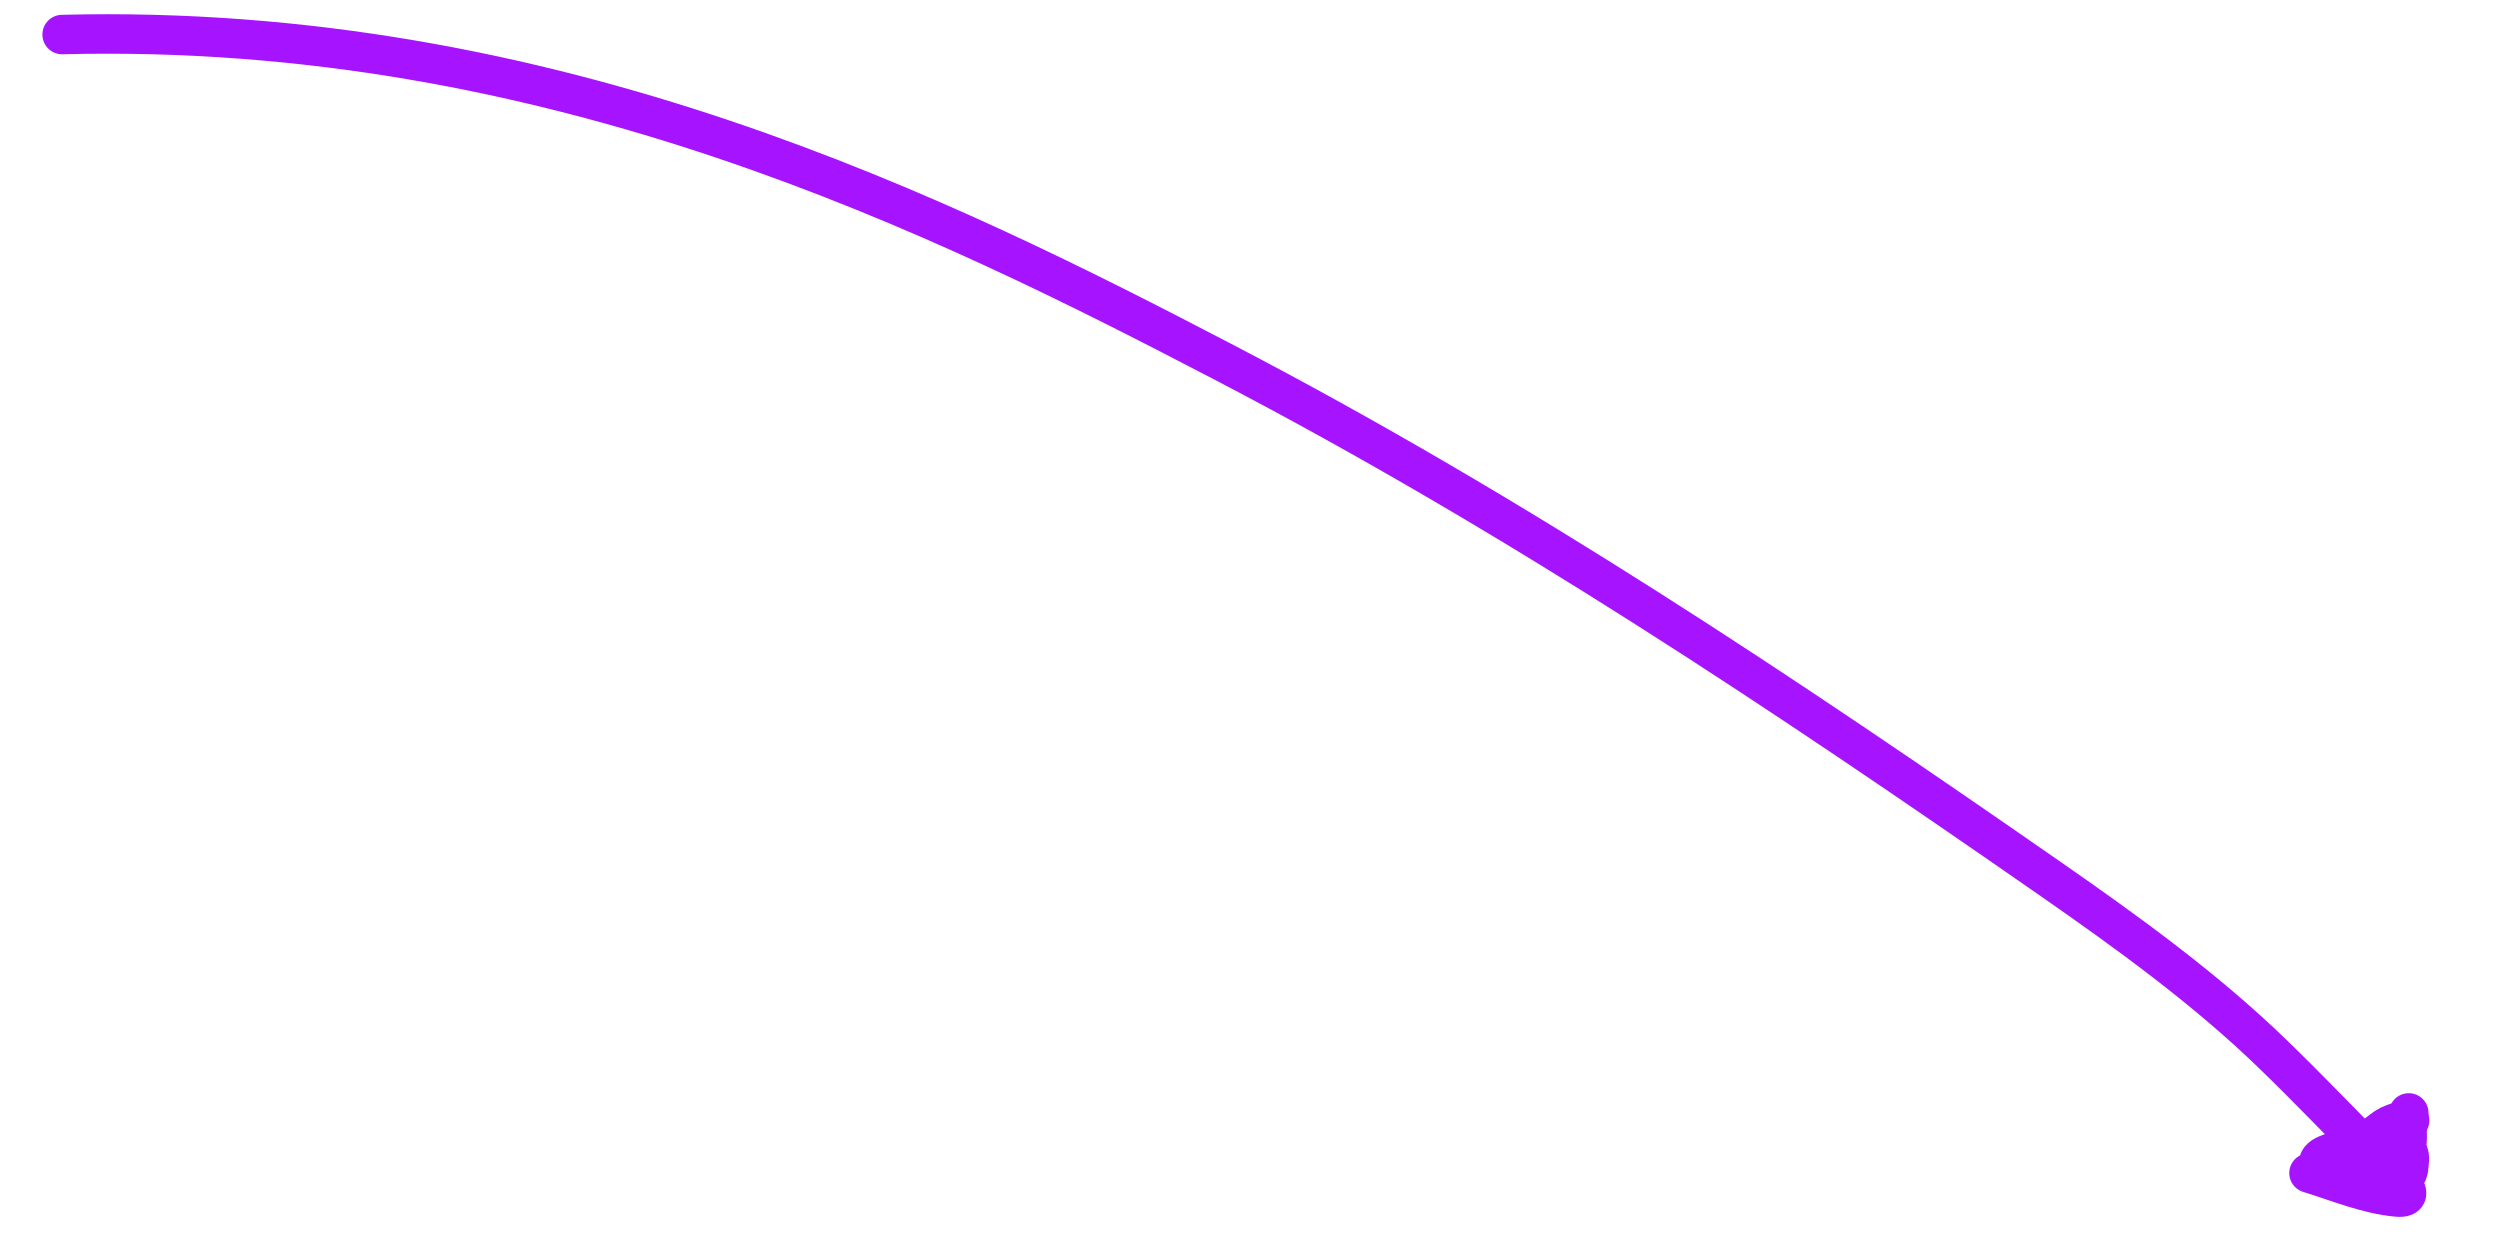 <svg width="190" height="94" viewBox="0 0 190 94" fill="none" xmlns="http://www.w3.org/2000/svg">
<path d="M4.722 2.625C42.143 1.671 71.784 16.471 93.044 27.548C115.24 39.112 135.659 52.769 155.79 66.763C161.795 70.938 167.645 75.178 172.758 80.134C175.545 82.836 178.219 85.633 180.931 88.386C181.17 88.628 184.279 91.166 182.177 90.973C179.865 90.761 177.662 89.819 175.483 89.151" stroke="#A614FF" stroke-width="3" stroke-linecap="round"/>
<path d="M183.066 84.582L182.069 90.3" stroke="#A614FF" stroke-width="3" stroke-linecap="round"/>
<path d="M176.225 88.299C176.326 87.719 177.773 87.43 178.437 87.313C179.021 87.21 179.582 87.016 180.141 86.862C180.864 86.663 181.666 86.57 182.115 86.029C182.271 85.841 182.166 85.595 182.374 85.404C182.586 85.211 182.552 85.236 182.282 85.287C181.828 85.373 181.365 85.625 181.037 85.888C180.715 86.146 180.317 86.456 179.944 86.668C179.79 86.756 179.78 86.884 179.673 87.007C179.507 87.197 179.265 87.329 179.155 87.547" stroke="#A614FF" stroke-width="3" stroke-linecap="round"/>
<path d="M183.133 85.154C183.028 85.047 182.932 85.906 182.939 86.024C182.956 86.325 182.953 86.612 182.912 86.908C182.852 87.34 183.185 87.776 183.111 88.198C183.066 88.453 183.089 89.223 182.796 89.304C182.537 89.375 182.36 90.074 182.325 90.274" stroke="#A614FF" stroke-width="3" stroke-linecap="round"/>
</svg>

